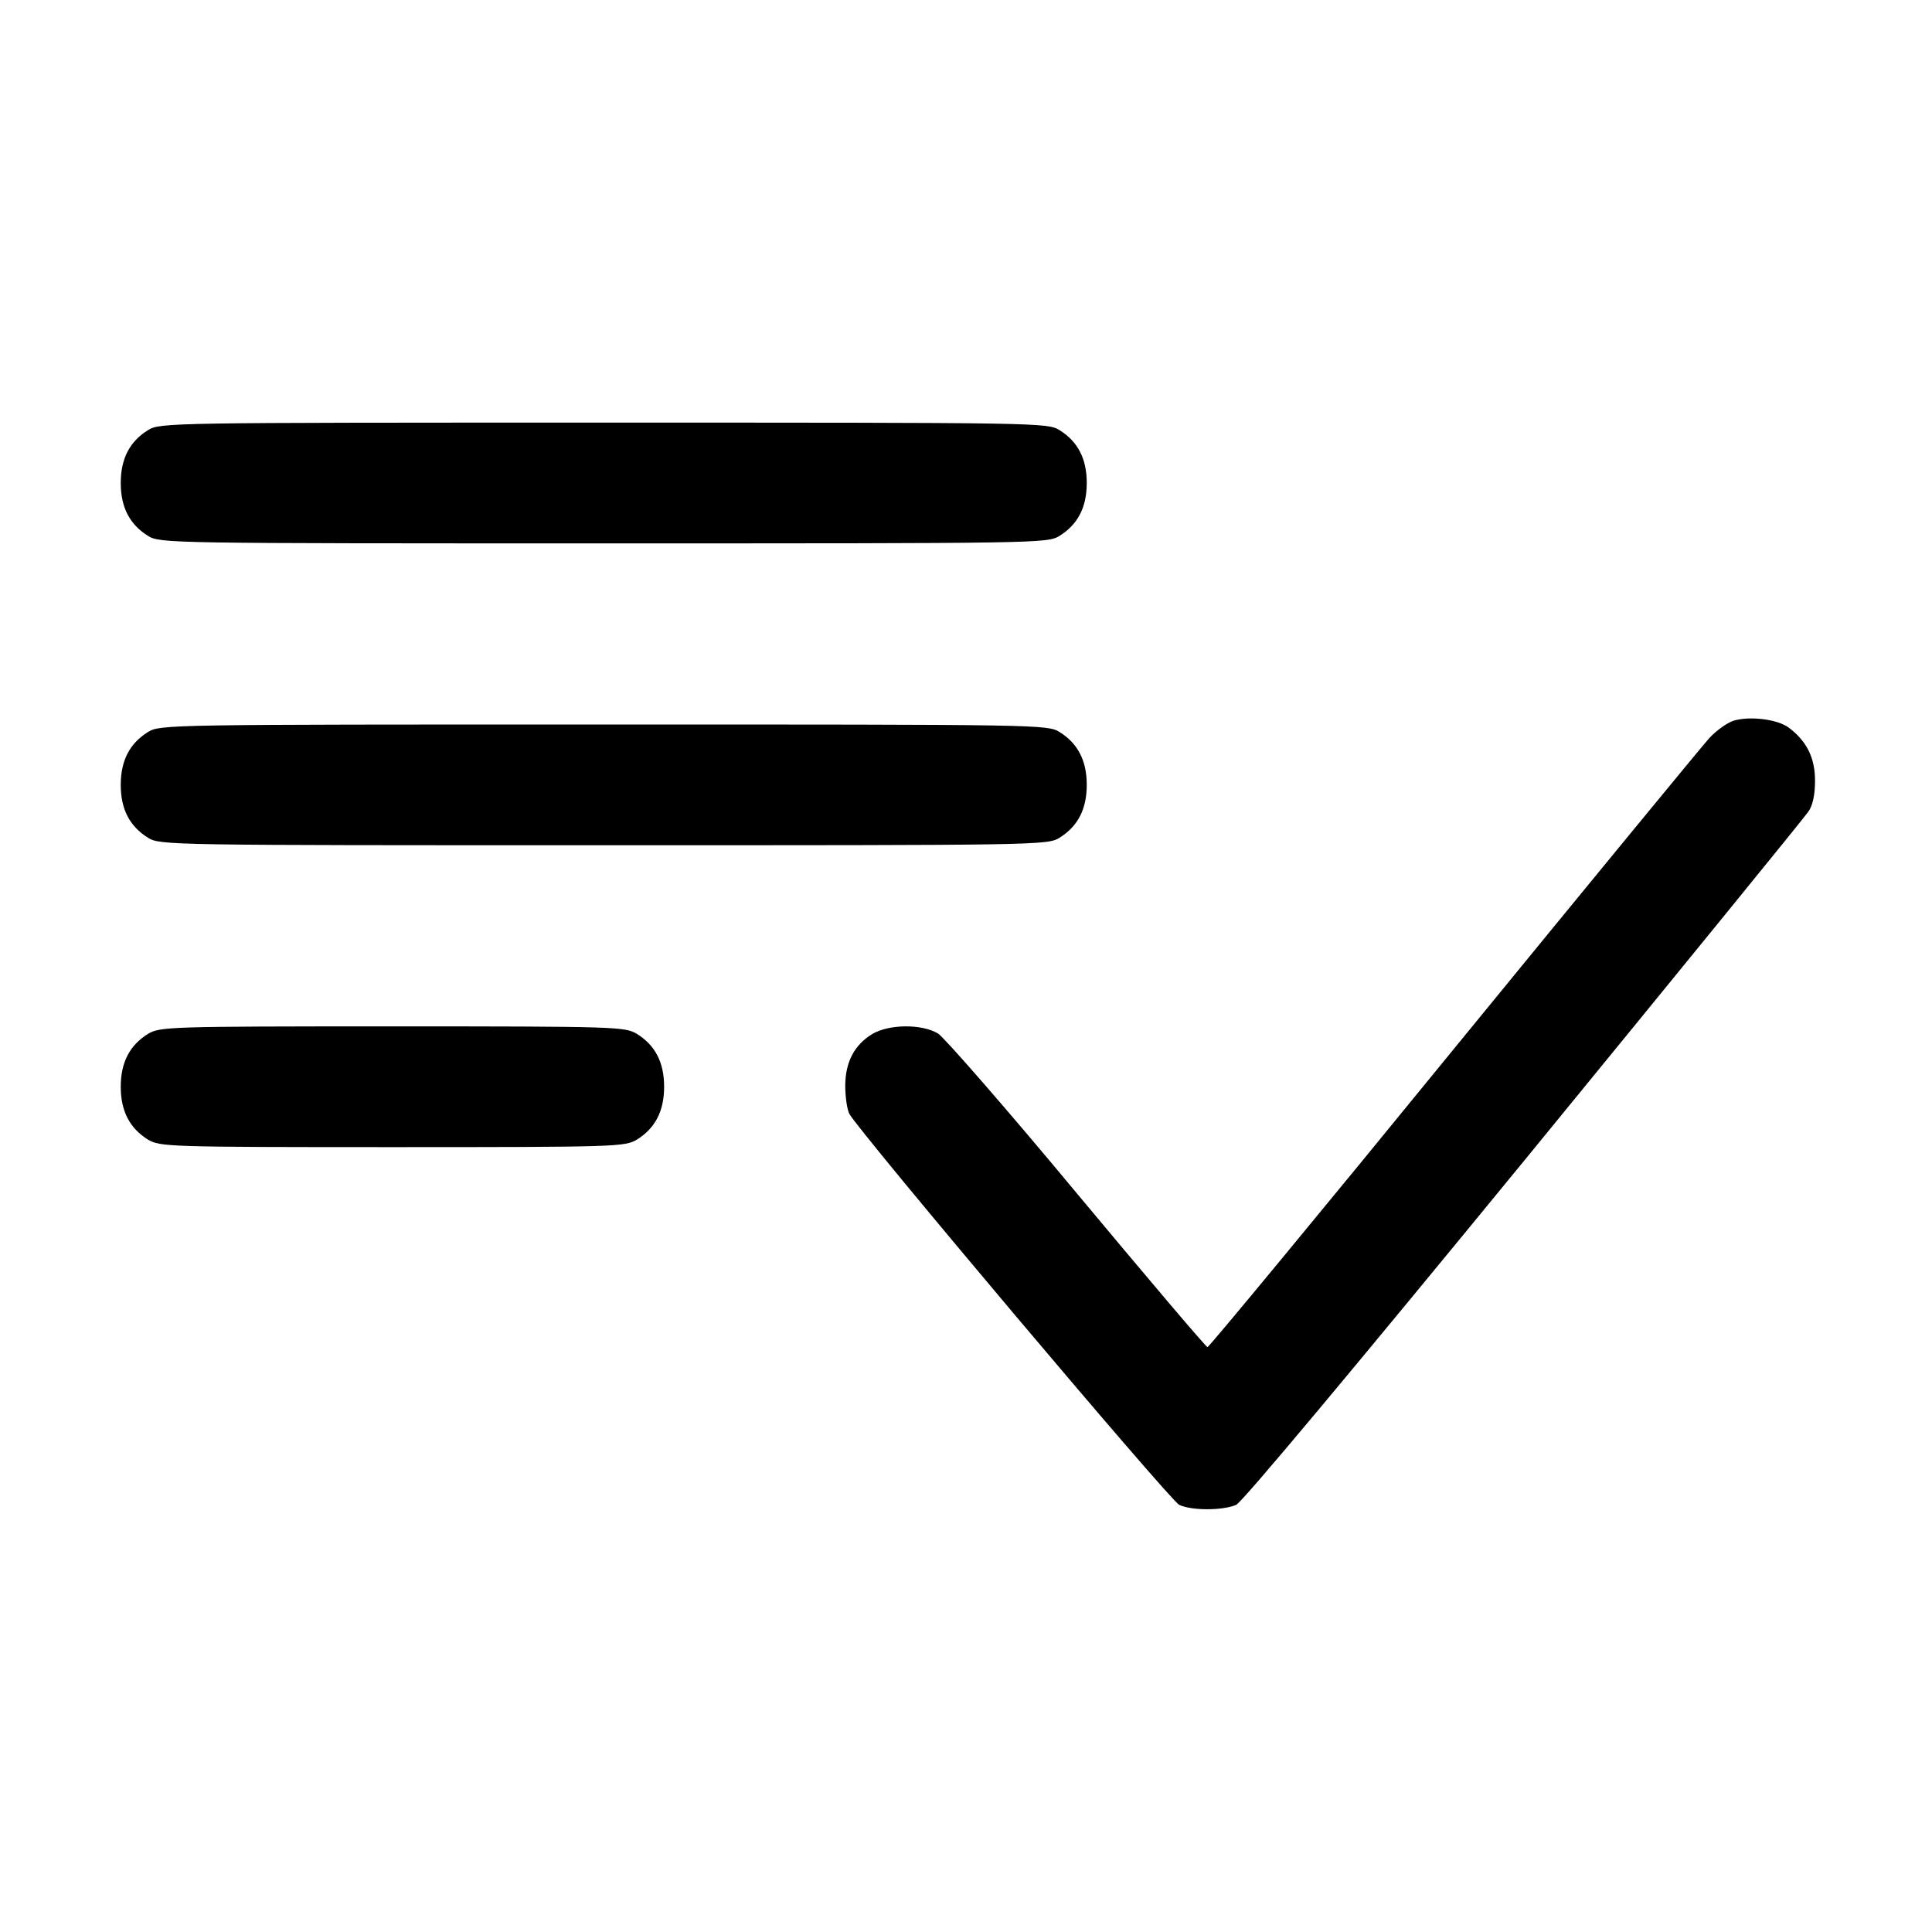 <?xml version="1.0" standalone="no"?>
<!DOCTYPE svg PUBLIC "-//W3C//DTD SVG 20010904//EN"
 "http://www.w3.org/TR/2001/REC-SVG-20010904/DTD/svg10.dtd">
<svg version="1.0" xmlns="http://www.w3.org/2000/svg"
 width="512pt" height="512pt" viewBox="0 0 512 512"
 preserveAspectRatio="xMidYMid meet">
<g transform="translate(0,512) scale(0.1,-0.1)"
fill="#000000" stroke="none">
<path d="M392 3980 c-48 -30 -72 -75 -72 -140 0 -65 24 -110 72 -140 32 -20
53 -20 1208 -20 1155 0 1176 0 1208 20 48 30 72 75 72 140 0 65 -24 110 -72
140 -32 20 -53 20 -1208 20 -1155 0 -1176 0 -1208 -20z"/>
<path d="M4594 3210 c-18 -6 -47 -27 -65 -47 -19 -21 -324 -392 -678 -825
-354 -434 -647 -788 -651 -788 -4 0 -159 183 -345 406 -186 224 -353 415 -369
425 -43 26 -130 25 -174 -1 -48 -29 -72 -75 -72 -138 0 -29 5 -63 11 -74 26
-48 850 -1025 874 -1036 34 -16 117 -15 151 0 17 8 319 370 764 913 405 495
744 911 753 925 11 16 17 44 17 81 0 61 -22 105 -70 141 -30 22 -103 31 -146
18z"/>
<path d="M392 3180 c-48 -30 -72 -75 -72 -140 0 -65 24 -110 72 -140 32 -20
53 -20 1208 -20 1155 0 1176 0 1208 20 48 30 72 75 72 140 0 65 -24 110 -72
140 -32 20 -53 20 -1208 20 -1155 0 -1176 0 -1208 -20z"/>
<path d="M392 2380 c-48 -30 -72 -75 -72 -140 0 -65 24 -110 72 -140 32 -19
52 -20 648 -20 596 0 616 1 648 20 48 30 72 75 72 140 0 65 -24 110 -72 140
-32 19 -52 20 -648 20 -596 0 -616 -1 -648 -20z"/>
</g>
</svg>
